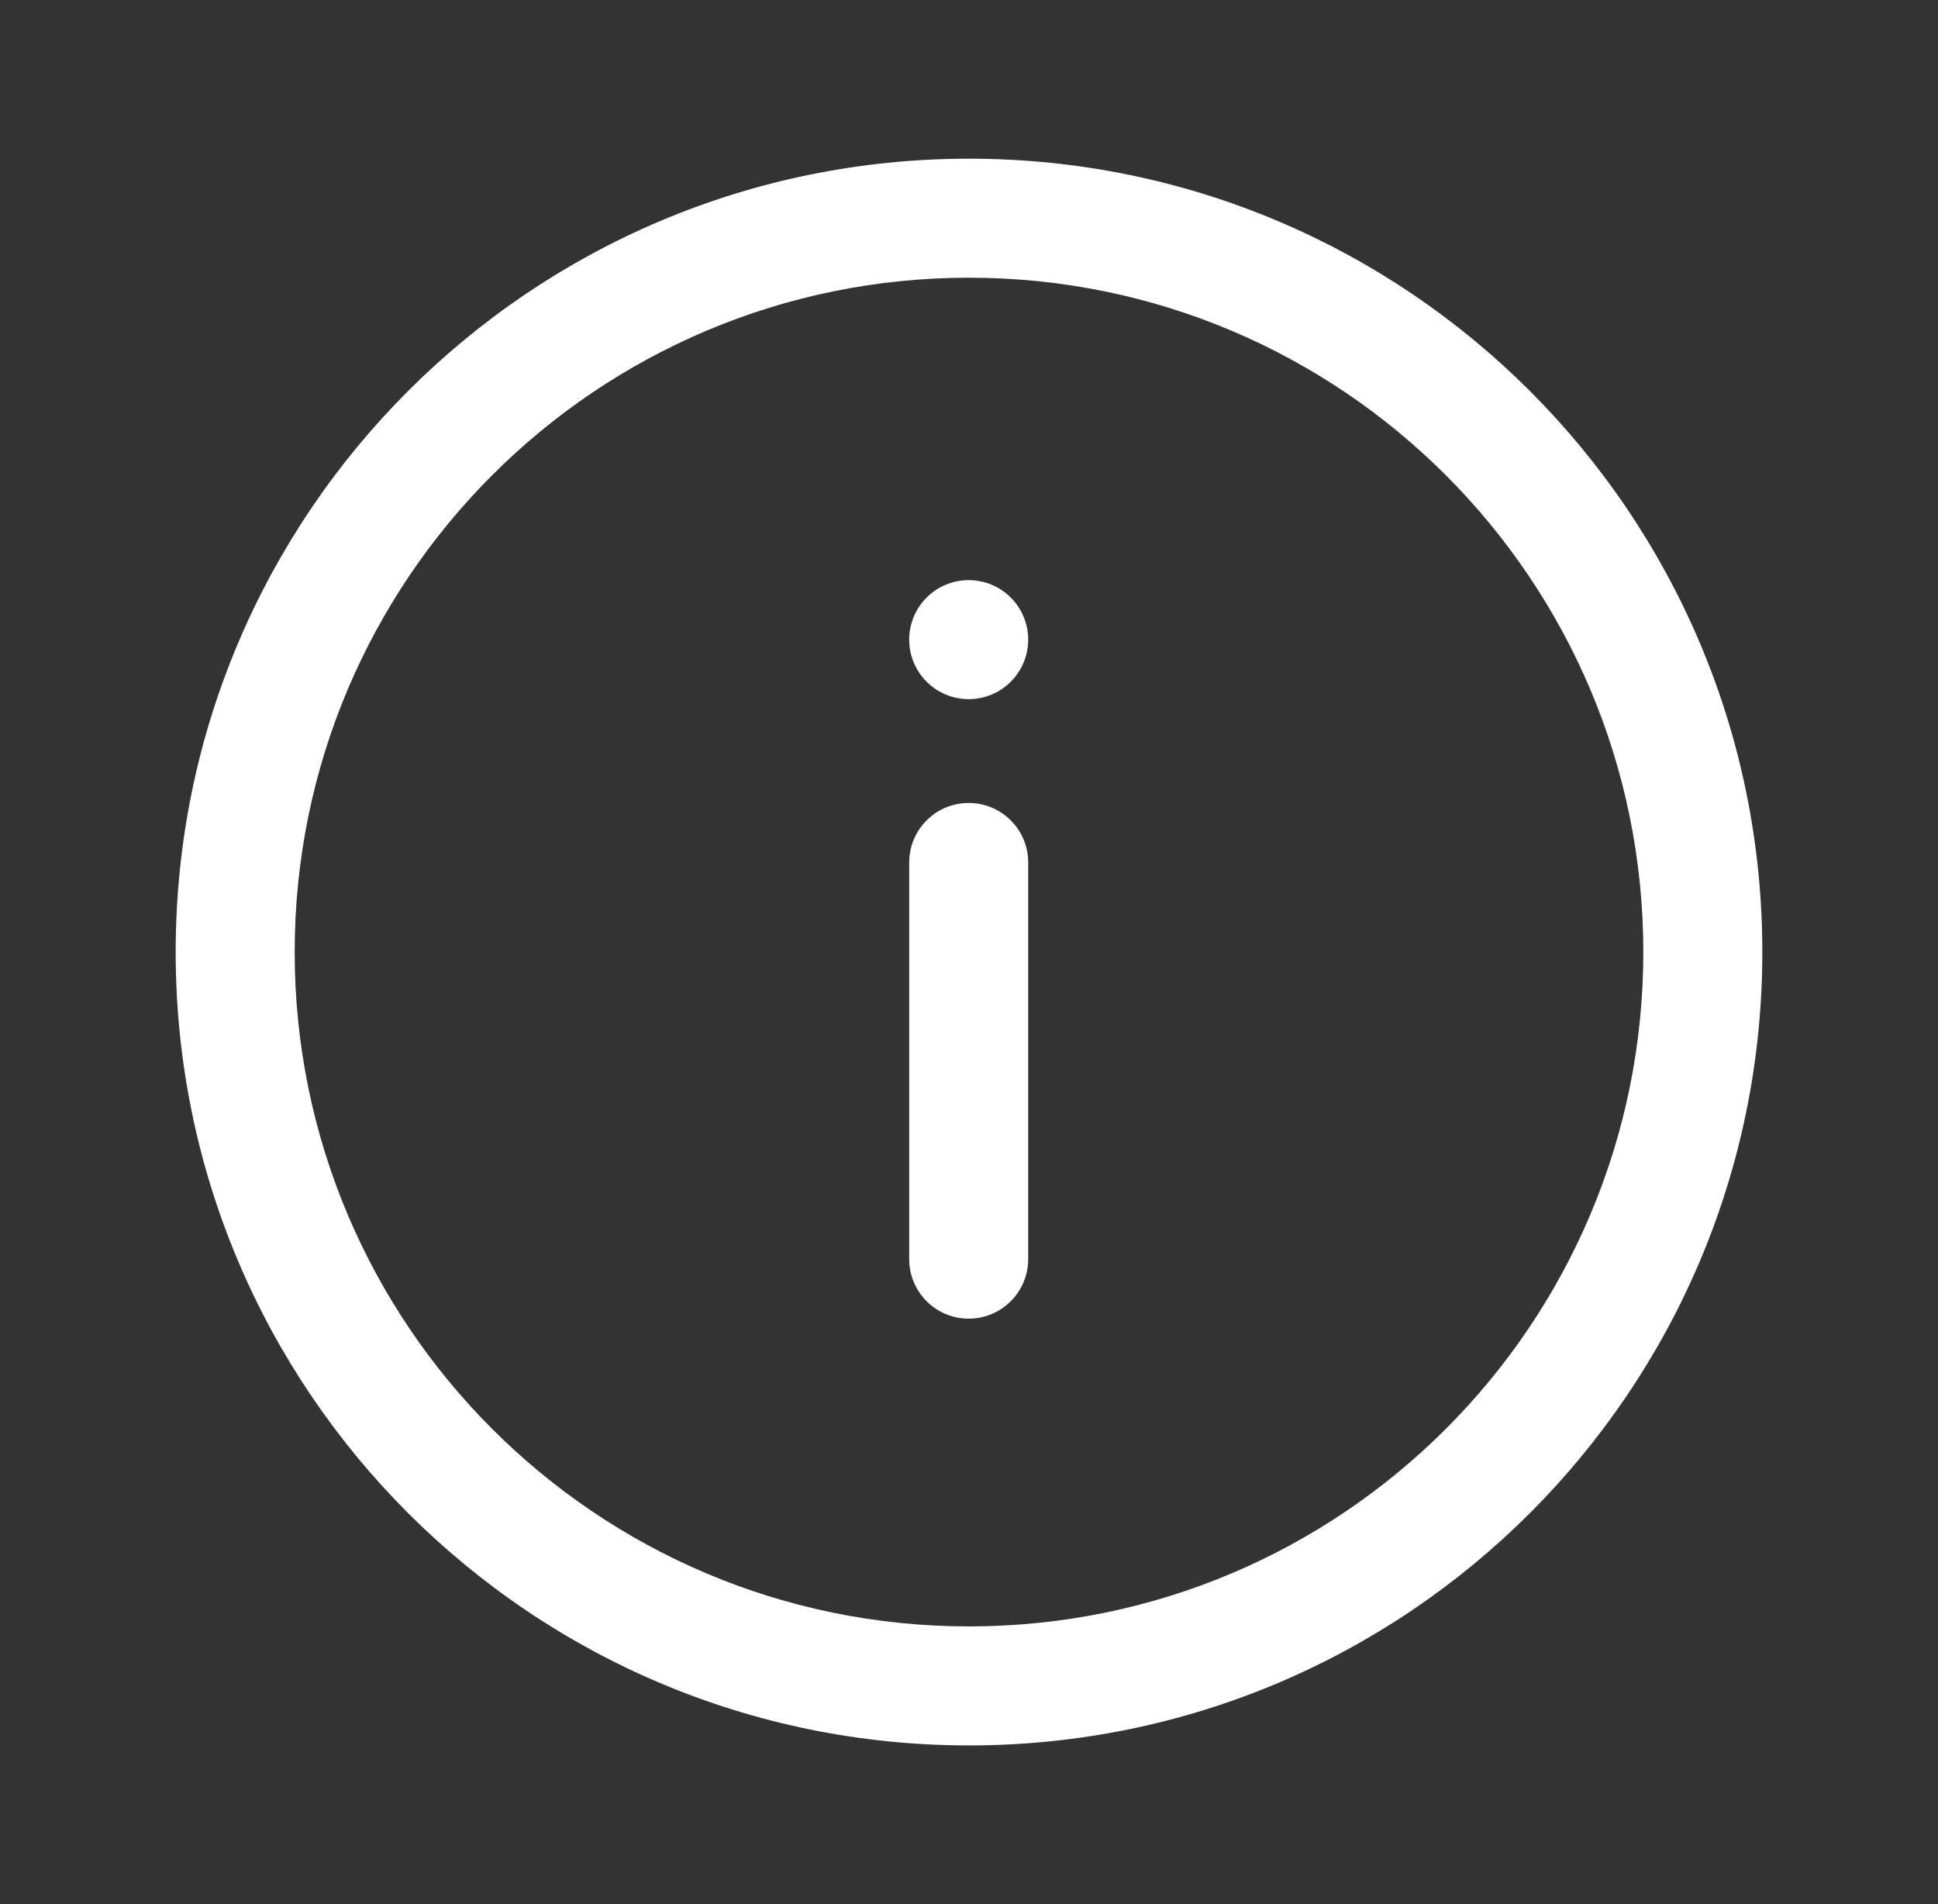 <svg width="57" height="56" viewBox="0 0 57 56" fill="none" xmlns="http://www.w3.org/2000/svg">
<rect x="0" y="0" width="57" height="56" fill="#333333" stroke="none"/>
<g id="Info">
<g id="Vector">
<path fill-rule="evenodd" clip-rule="evenodd" d="M28.491 20.562C29.457 20.562 30.241 19.779 30.241 18.812C30.241 17.846 29.457 17.062 28.491 17.062C27.524 17.062 26.741 17.846 26.741 18.812C26.741 19.779 27.524 20.562 28.491 20.562ZM30.241 25.365C30.241 24.399 29.457 23.615 28.491 23.615C27.524 23.615 26.741 24.399 26.741 25.365V37.032C26.741 37.998 27.524 38.782 28.491 38.782C29.457 38.782 30.241 37.998 30.241 37.032V25.365Z" fill="white"/>
<path fill-rule="evenodd" clip-rule="evenodd" d="M28.5 47.833C39.454 47.833 48.333 38.954 48.333 28C48.333 17.046 39.454 8.167 28.5 8.167C17.546 8.167 8.667 17.046 8.667 28C8.667 38.954 17.546 47.833 28.5 47.833ZM28.5 51.333C41.387 51.333 51.833 40.887 51.833 28C51.833 15.113 41.387 4.667 28.5 4.667C15.613 4.667 5.167 15.113 5.167 28C5.167 40.887 15.613 51.333 28.5 51.333Z" fill="white"/>
</g>
</g>
</svg>
